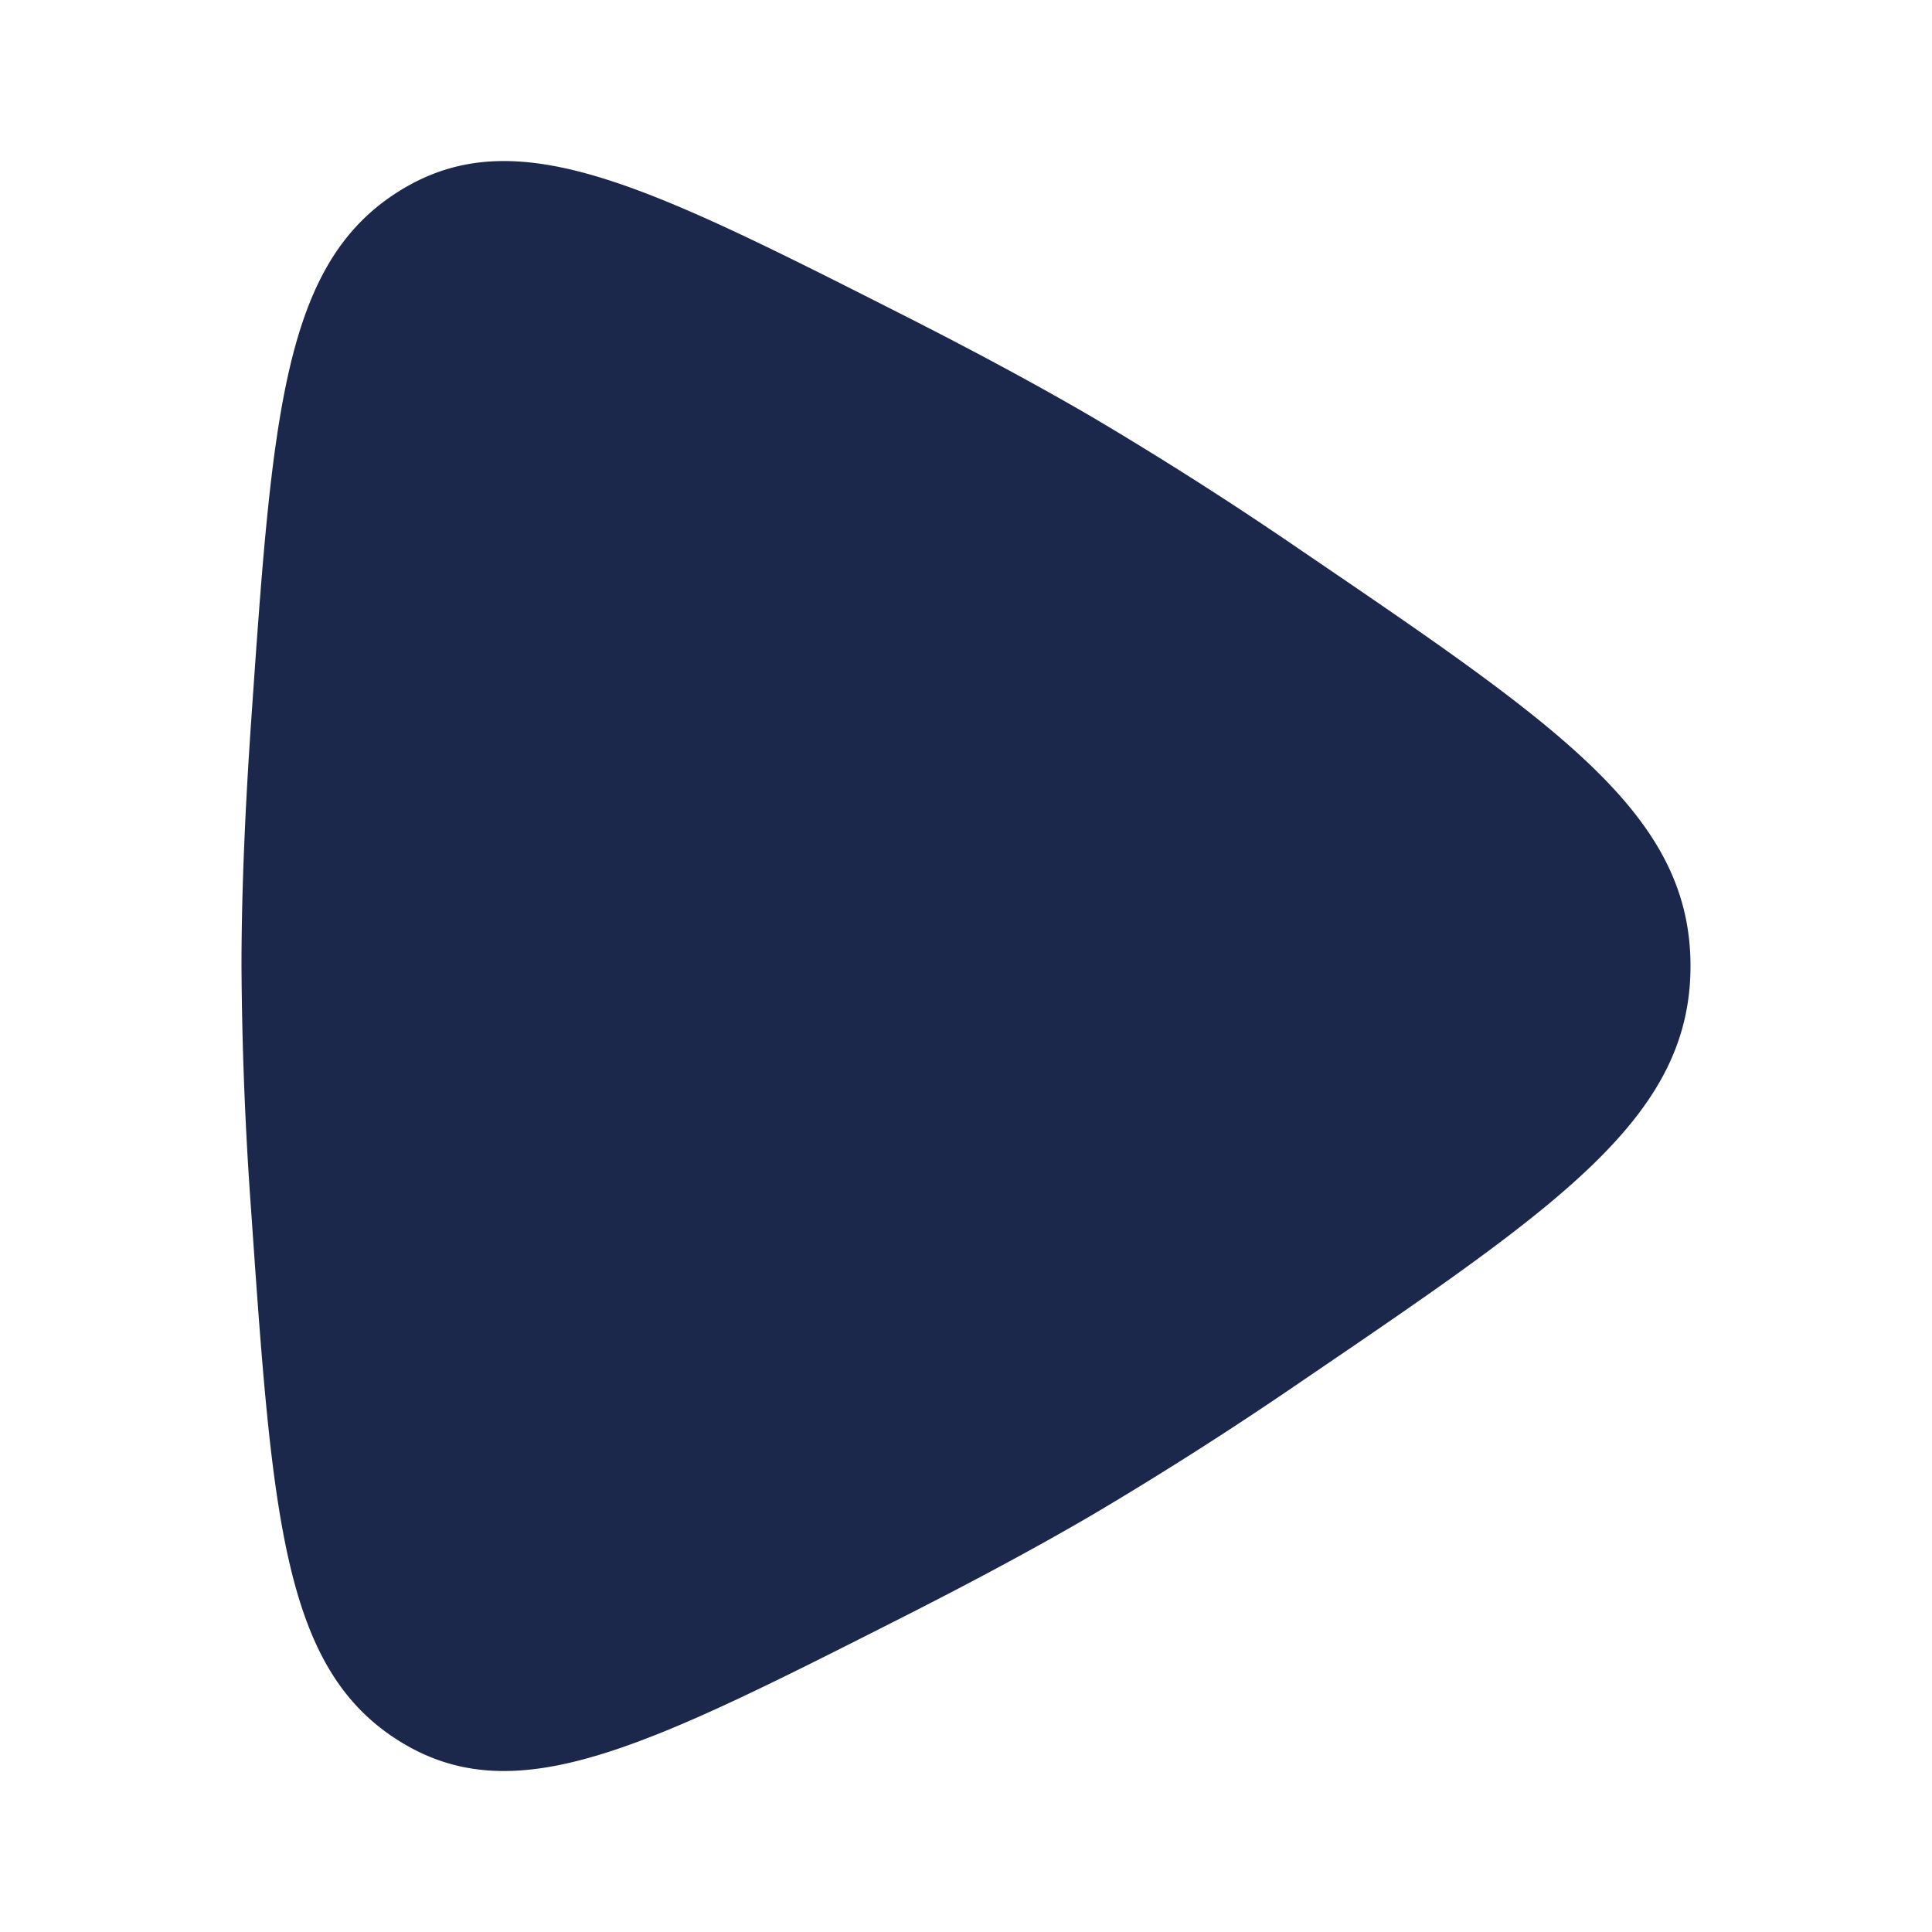 <svg xmlns="http://www.w3.org/2000/svg" width="24" height="24" fill="none">
  <path fill="#1C274C" d="M16.163 6.837C19.388 9.03 21 10.125 21 12c0 1.875-1.612 2.97-4.837 5.163a46.431 46.431 0 0 1-2.585 1.65c-.711.416-1.518.847-2.352 1.27-3.217 1.63-4.826 2.446-6.269 1.543-1.442-.902-1.574-2.792-1.836-6.57A45.156 45.156 0 0 1 3 12c0-.94.047-1.987.121-3.055.262-3.779.393-5.668 1.836-6.57 1.443-.903 3.052-.088 6.269 1.542.834.423 1.64.854 2.352 1.27a46.385 46.385 0 0 1 2.585 1.65Z"/>
</svg>
